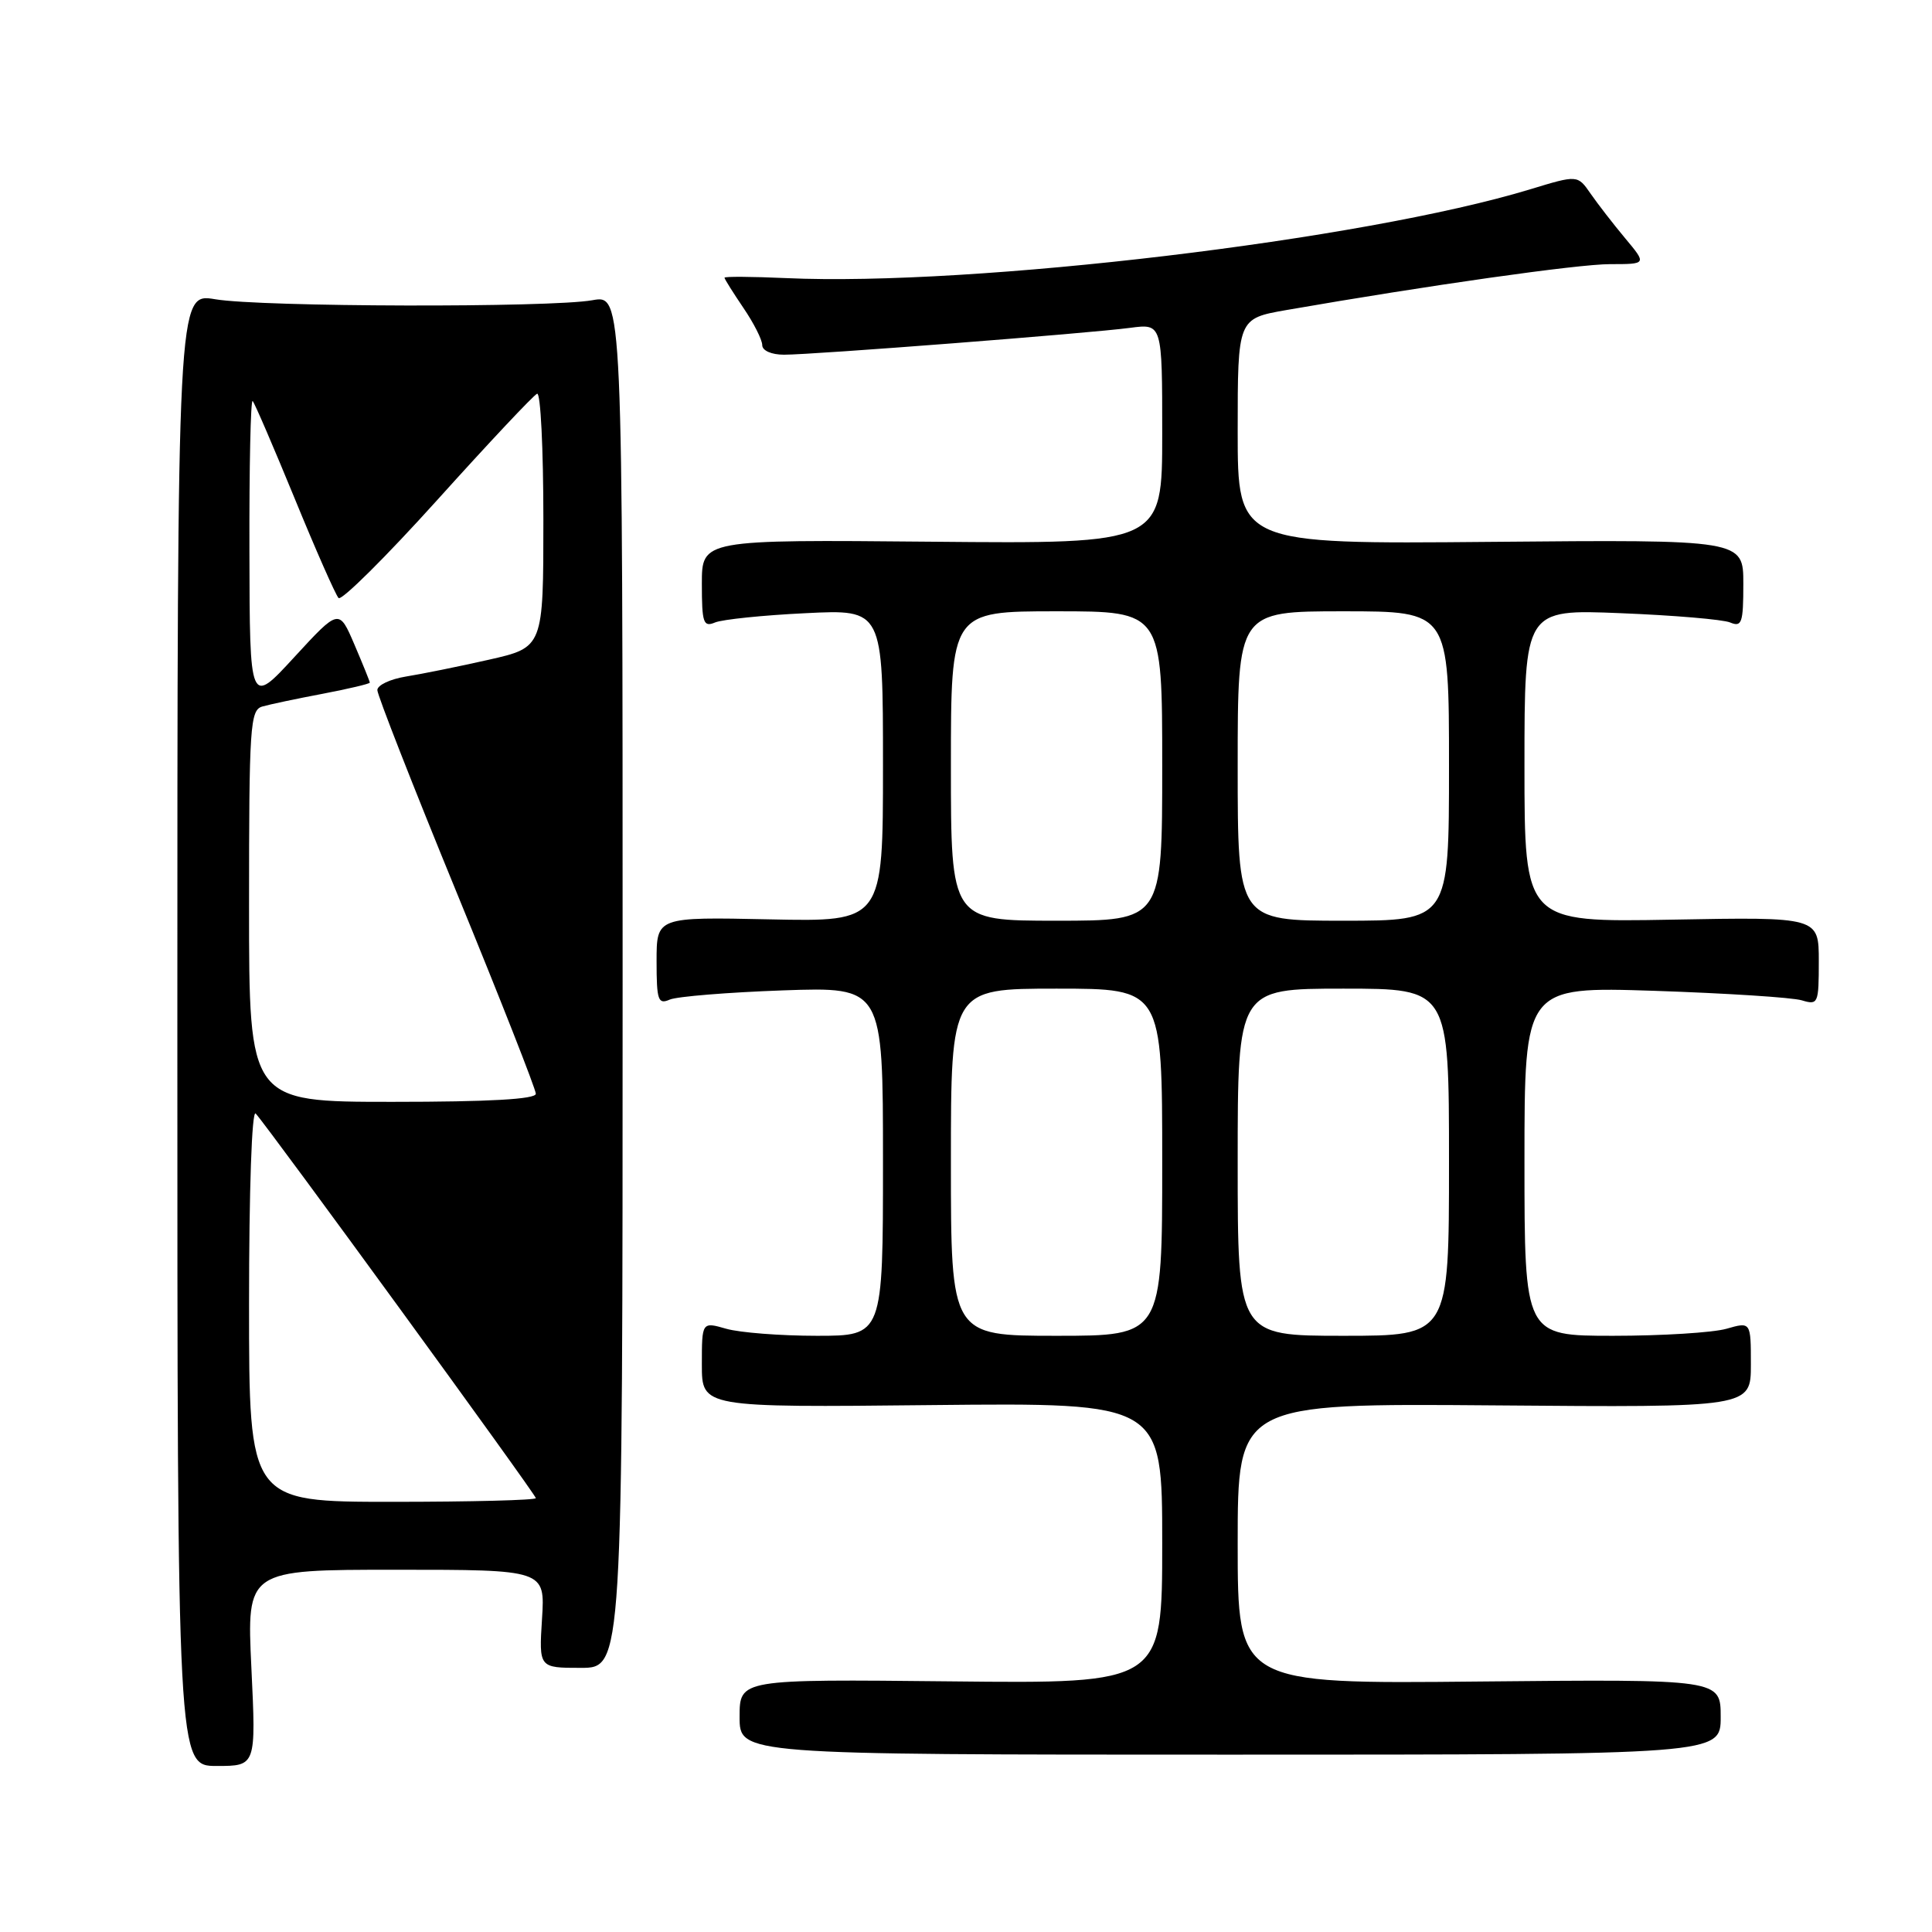 <?xml version="1.0" encoding="UTF-8" standalone="no"?>
<!DOCTYPE svg PUBLIC "-//W3C//DTD SVG 1.1//EN" "http://www.w3.org/Graphics/SVG/1.1/DTD/svg11.dtd" >
<svg xmlns="http://www.w3.org/2000/svg" xmlns:xlink="http://www.w3.org/1999/xlink" version="1.1" viewBox="0 0 256 256">
 <g >
 <path fill="currentColor"
d=" M 33.31 221.00 C 32.69 208.00 32.69 208.00 52.46 208.00 C 72.23 208.00 72.23 208.00 71.82 214.50 C 71.41 221.00 71.41 221.00 76.95 221.00 C 82.50 221.00 82.50 221.00 82.50 130.03 C 82.50 39.06 82.50 39.06 78.50 39.78 C 72.95 40.78 34.60 40.69 28.50 39.65 C 23.50 38.81 23.50 38.81 23.50 136.40 C 23.50 234.00 23.50 234.00 28.72 234.00 C 33.93 234.00 33.93 234.00 33.31 221.00 Z  M 228.00 227.50 C 228.00 222.50 228.00 222.50 196.00 222.81 C 164.00 223.13 164.00 223.13 164.00 204.54 C 164.00 185.95 164.00 185.95 198.00 186.22 C 232.00 186.50 232.00 186.50 232.00 180.82 C 232.00 175.14 232.00 175.14 228.76 176.07 C 226.97 176.58 220.22 177.00 213.76 177.00 C 202.00 177.00 202.00 177.00 202.00 153.86 C 202.00 130.73 202.00 130.73 219.25 131.29 C 228.74 131.61 237.51 132.17 238.75 132.55 C 240.91 133.20 241.00 132.99 241.00 127.37 C 241.00 121.50 241.00 121.50 221.50 121.86 C 202.00 122.21 202.00 122.21 202.00 101.47 C 202.00 80.73 202.00 80.73 214.75 81.25 C 221.76 81.53 228.29 82.08 229.25 82.48 C 230.80 83.13 231.00 82.55 231.00 77.36 C 231.00 71.50 231.00 71.50 197.50 71.80 C 164.00 72.10 164.00 72.10 164.00 57.15 C 164.00 42.21 164.00 42.21 170.47 41.08 C 189.15 37.83 209.06 35.00 213.35 35.00 C 218.21 35.00 218.21 35.00 215.35 31.58 C 213.78 29.70 211.72 27.04 210.77 25.67 C 209.04 23.17 209.04 23.17 202.77 25.08 C 180.69 31.80 128.93 37.98 104.14 36.85 C 99.66 36.65 96.00 36.62 96.00 36.80 C 96.00 36.97 97.13 38.76 98.50 40.79 C 99.88 42.81 101.00 45.03 101.00 45.73 C 101.00 46.46 102.22 47.00 103.89 47.00 C 107.77 47.00 144.38 44.16 149.75 43.44 C 154.00 42.88 154.00 42.88 154.00 57.47 C 154.00 72.06 154.00 72.06 123.50 71.78 C 93.00 71.50 93.00 71.50 93.00 77.36 C 93.00 82.55 93.20 83.13 94.75 82.48 C 95.71 82.08 101.11 81.52 106.75 81.25 C 117.00 80.74 117.00 80.74 117.00 101.44 C 117.00 122.14 117.00 122.14 102.00 121.82 C 87.00 121.50 87.00 121.50 87.00 127.36 C 87.00 132.56 87.20 133.13 88.75 132.45 C 89.71 132.04 96.46 131.49 103.75 131.23 C 117.00 130.77 117.00 130.77 117.00 153.88 C 117.00 177.00 117.00 177.00 108.24 177.00 C 103.43 177.00 98.03 176.58 96.24 176.07 C 93.00 175.14 93.00 175.14 93.00 180.82 C 93.00 186.50 93.00 186.50 123.50 186.18 C 154.00 185.87 154.00 185.87 154.00 204.48 C 154.00 223.09 154.00 223.09 126.00 222.79 C 98.00 222.50 98.00 222.50 98.00 227.50 C 98.00 232.50 98.00 232.50 163.00 232.50 C 228.00 232.50 228.00 232.50 228.00 227.50 Z  M 33.00 172.80 C 33.00 157.69 33.37 147.00 33.88 147.55 C 35.55 149.36 71.00 198.02 71.00 198.51 C 71.00 198.78 62.45 199.00 52.00 199.00 C 33.00 199.00 33.00 199.00 33.00 172.80 Z  M 33.00 120.07 C 33.00 96.23 33.14 94.09 34.75 93.62 C 35.71 93.34 39.31 92.58 42.75 91.93 C 46.19 91.27 49.00 90.61 49.00 90.45 C 49.00 90.29 48.08 88.02 46.96 85.40 C 44.92 80.64 44.92 80.64 39.00 87.07 C 33.09 93.50 33.09 93.50 33.05 73.08 C 33.02 61.85 33.21 52.88 33.48 53.14 C 33.74 53.40 36.24 59.22 39.05 66.06 C 41.85 72.90 44.47 78.83 44.86 79.24 C 45.25 79.64 51.14 73.79 57.95 66.24 C 64.76 58.68 70.71 52.35 71.17 52.17 C 71.63 51.98 72.00 59.47 72.00 68.81 C 72.00 85.78 72.00 85.78 64.76 87.42 C 60.78 88.32 55.83 89.32 53.76 89.65 C 51.69 89.99 50.00 90.79 50.00 91.44 C 50.00 92.09 54.72 104.15 60.50 118.24 C 66.28 132.33 71.00 144.34 71.00 144.93 C 71.00 145.65 64.84 146.00 52.00 146.00 C 33.00 146.00 33.00 146.00 33.00 120.07 Z  M 126.00 154.00 C 126.00 131.00 126.00 131.00 140.00 131.00 C 154.00 131.00 154.00 131.00 154.00 154.00 C 154.00 177.00 154.00 177.00 140.00 177.00 C 126.00 177.00 126.00 177.00 126.00 154.00 Z  M 164.00 154.00 C 164.00 131.00 164.00 131.00 178.00 131.00 C 192.00 131.00 192.00 131.00 192.00 154.00 C 192.00 177.00 192.00 177.00 178.00 177.00 C 164.00 177.00 164.00 177.00 164.00 154.00 Z  M 126.00 101.50 C 126.00 81.00 126.00 81.00 140.00 81.00 C 154.00 81.00 154.00 81.00 154.00 101.50 C 154.00 122.00 154.00 122.00 140.00 122.00 C 126.00 122.00 126.00 122.00 126.00 101.50 Z  M 164.00 101.50 C 164.00 81.00 164.00 81.00 178.00 81.00 C 192.00 81.00 192.00 81.00 192.00 101.50 C 192.00 122.00 192.00 122.00 178.00 122.00 C 164.00 122.00 164.00 122.00 164.00 101.50 Z "/>
</g>
</svg>